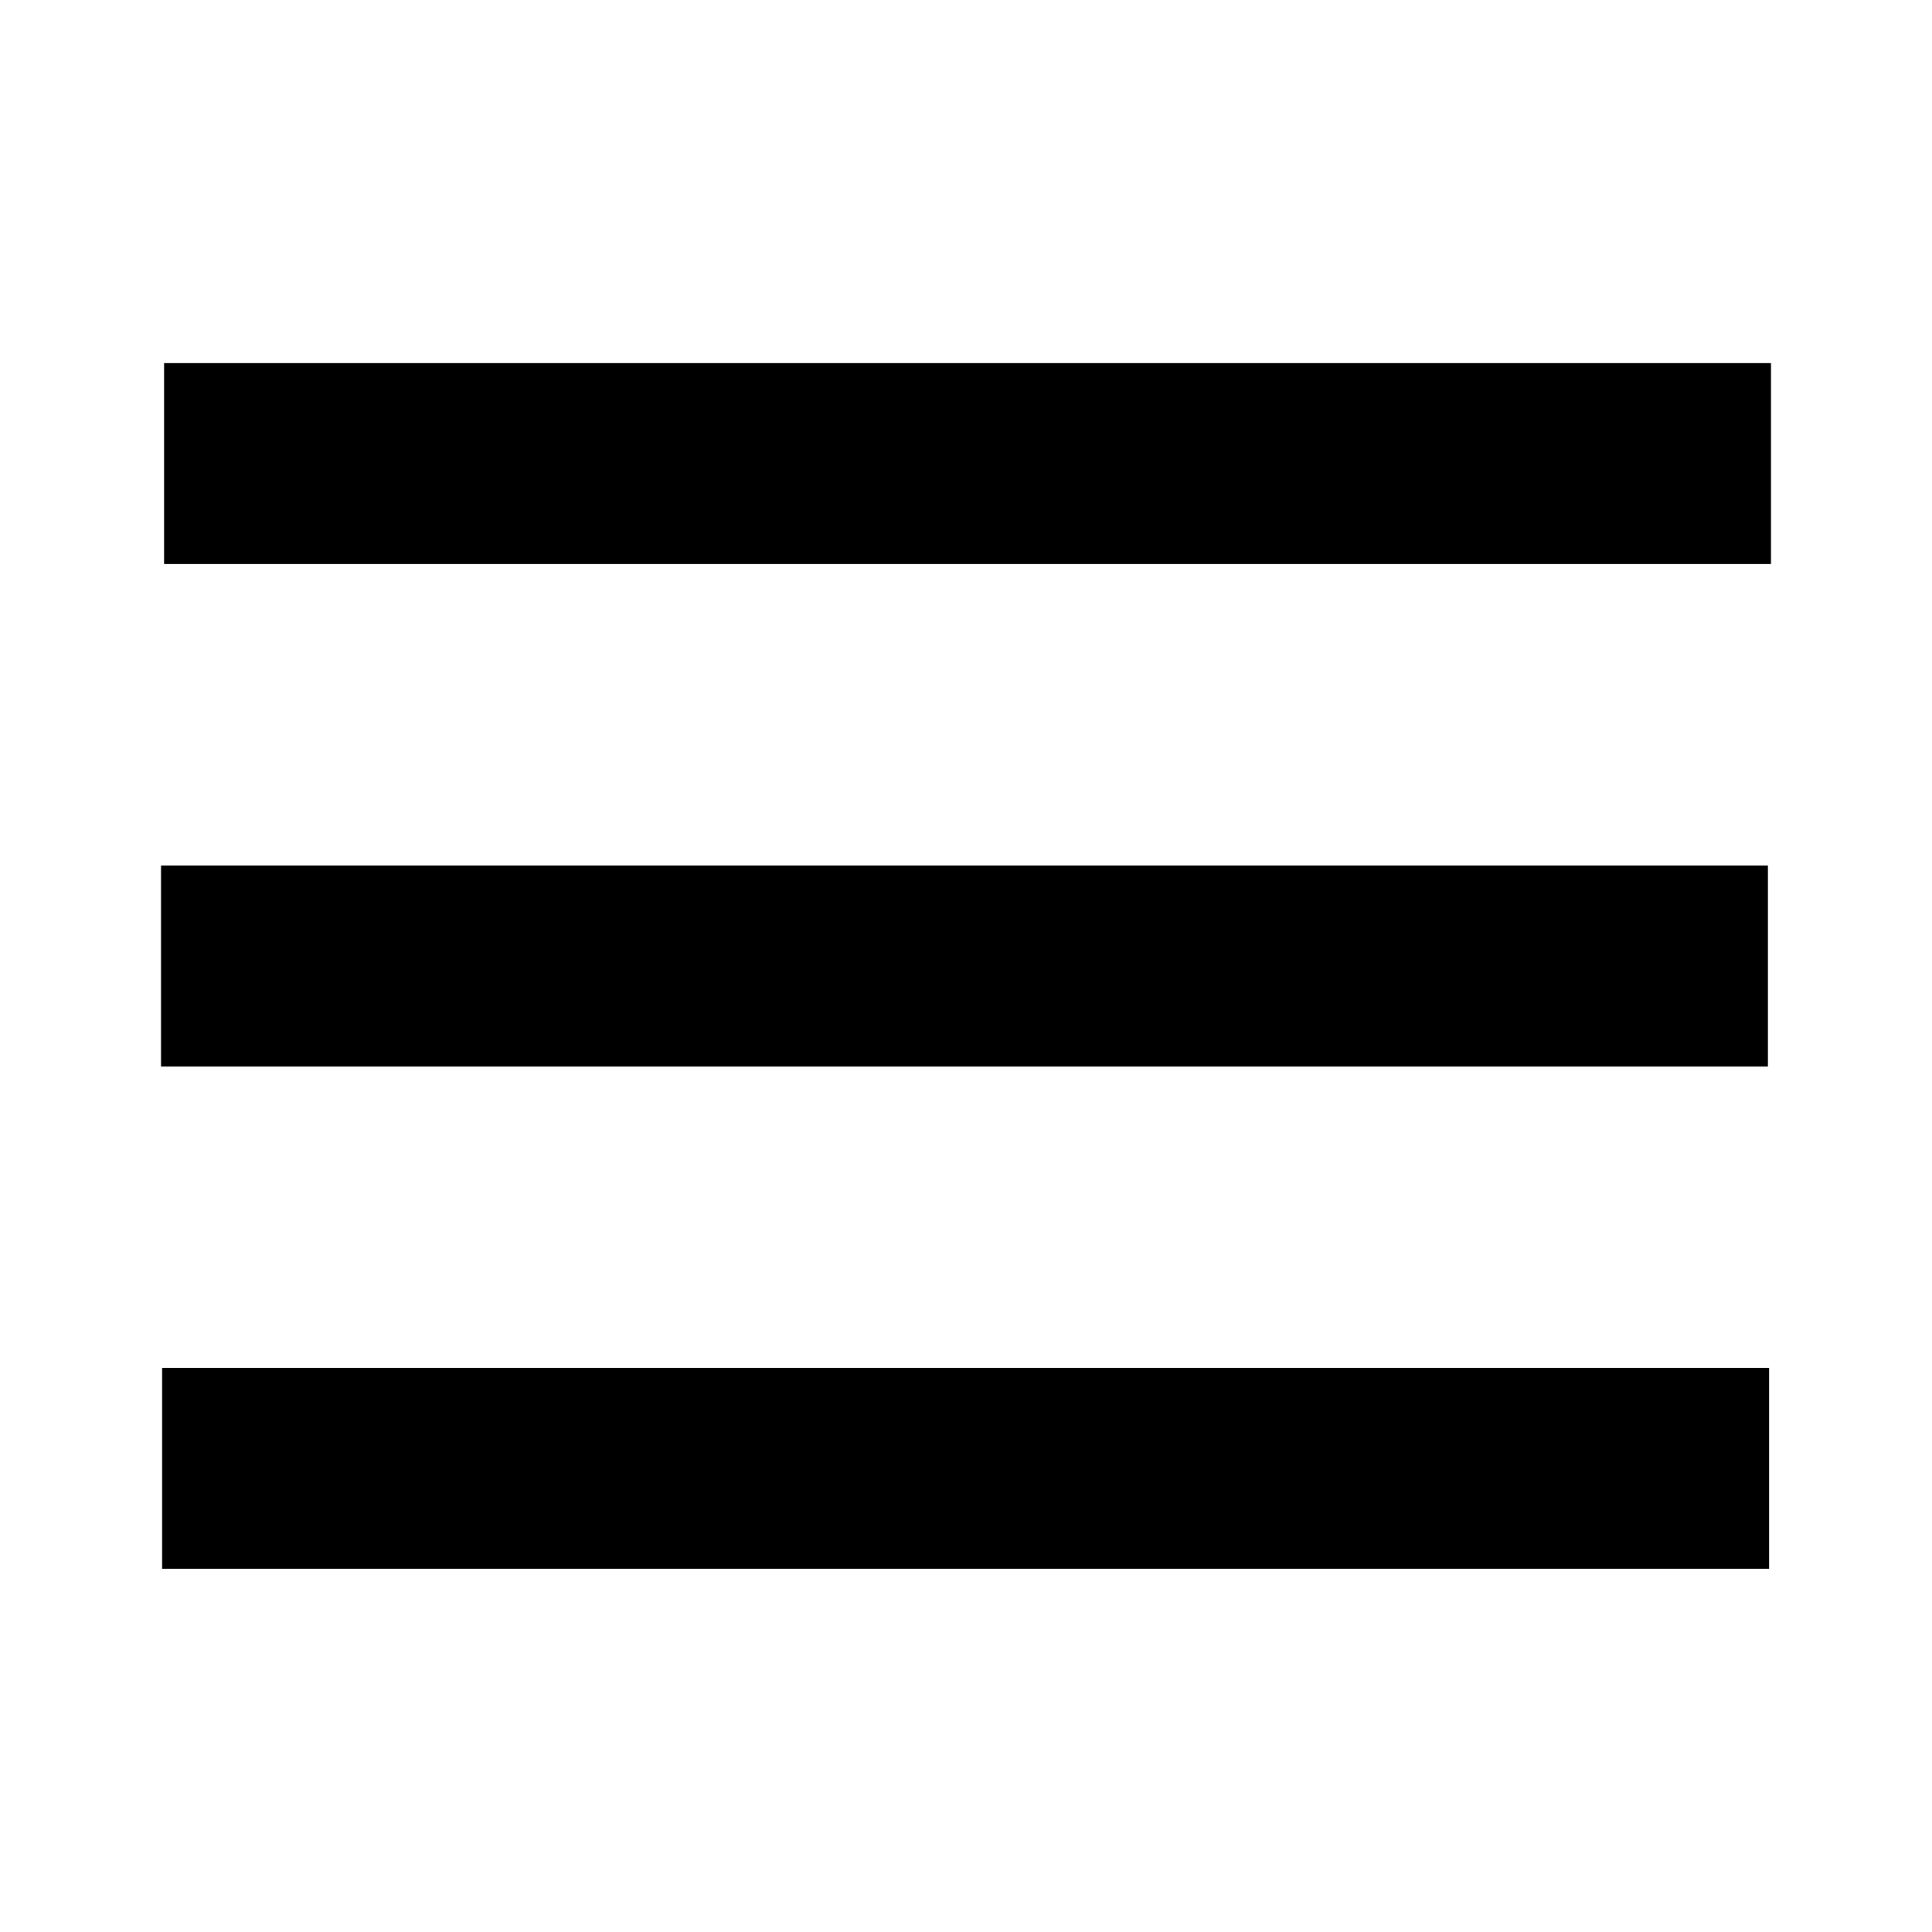 <svg aria-hidden="true" focusable="false" data-prefix="far" data-icon="bell" class="svg-inline--fa fa-bell fa-w-14" role="img" xmlns="http://www.w3.org/2000/svg" viewBox="0 0 24 24"><path d="M2.038 4.511H22v2.496H2.038zM2 10.752h19.962v2.497H2zM2.014 16.992h19.962v2.496H2.014z"></path></svg>